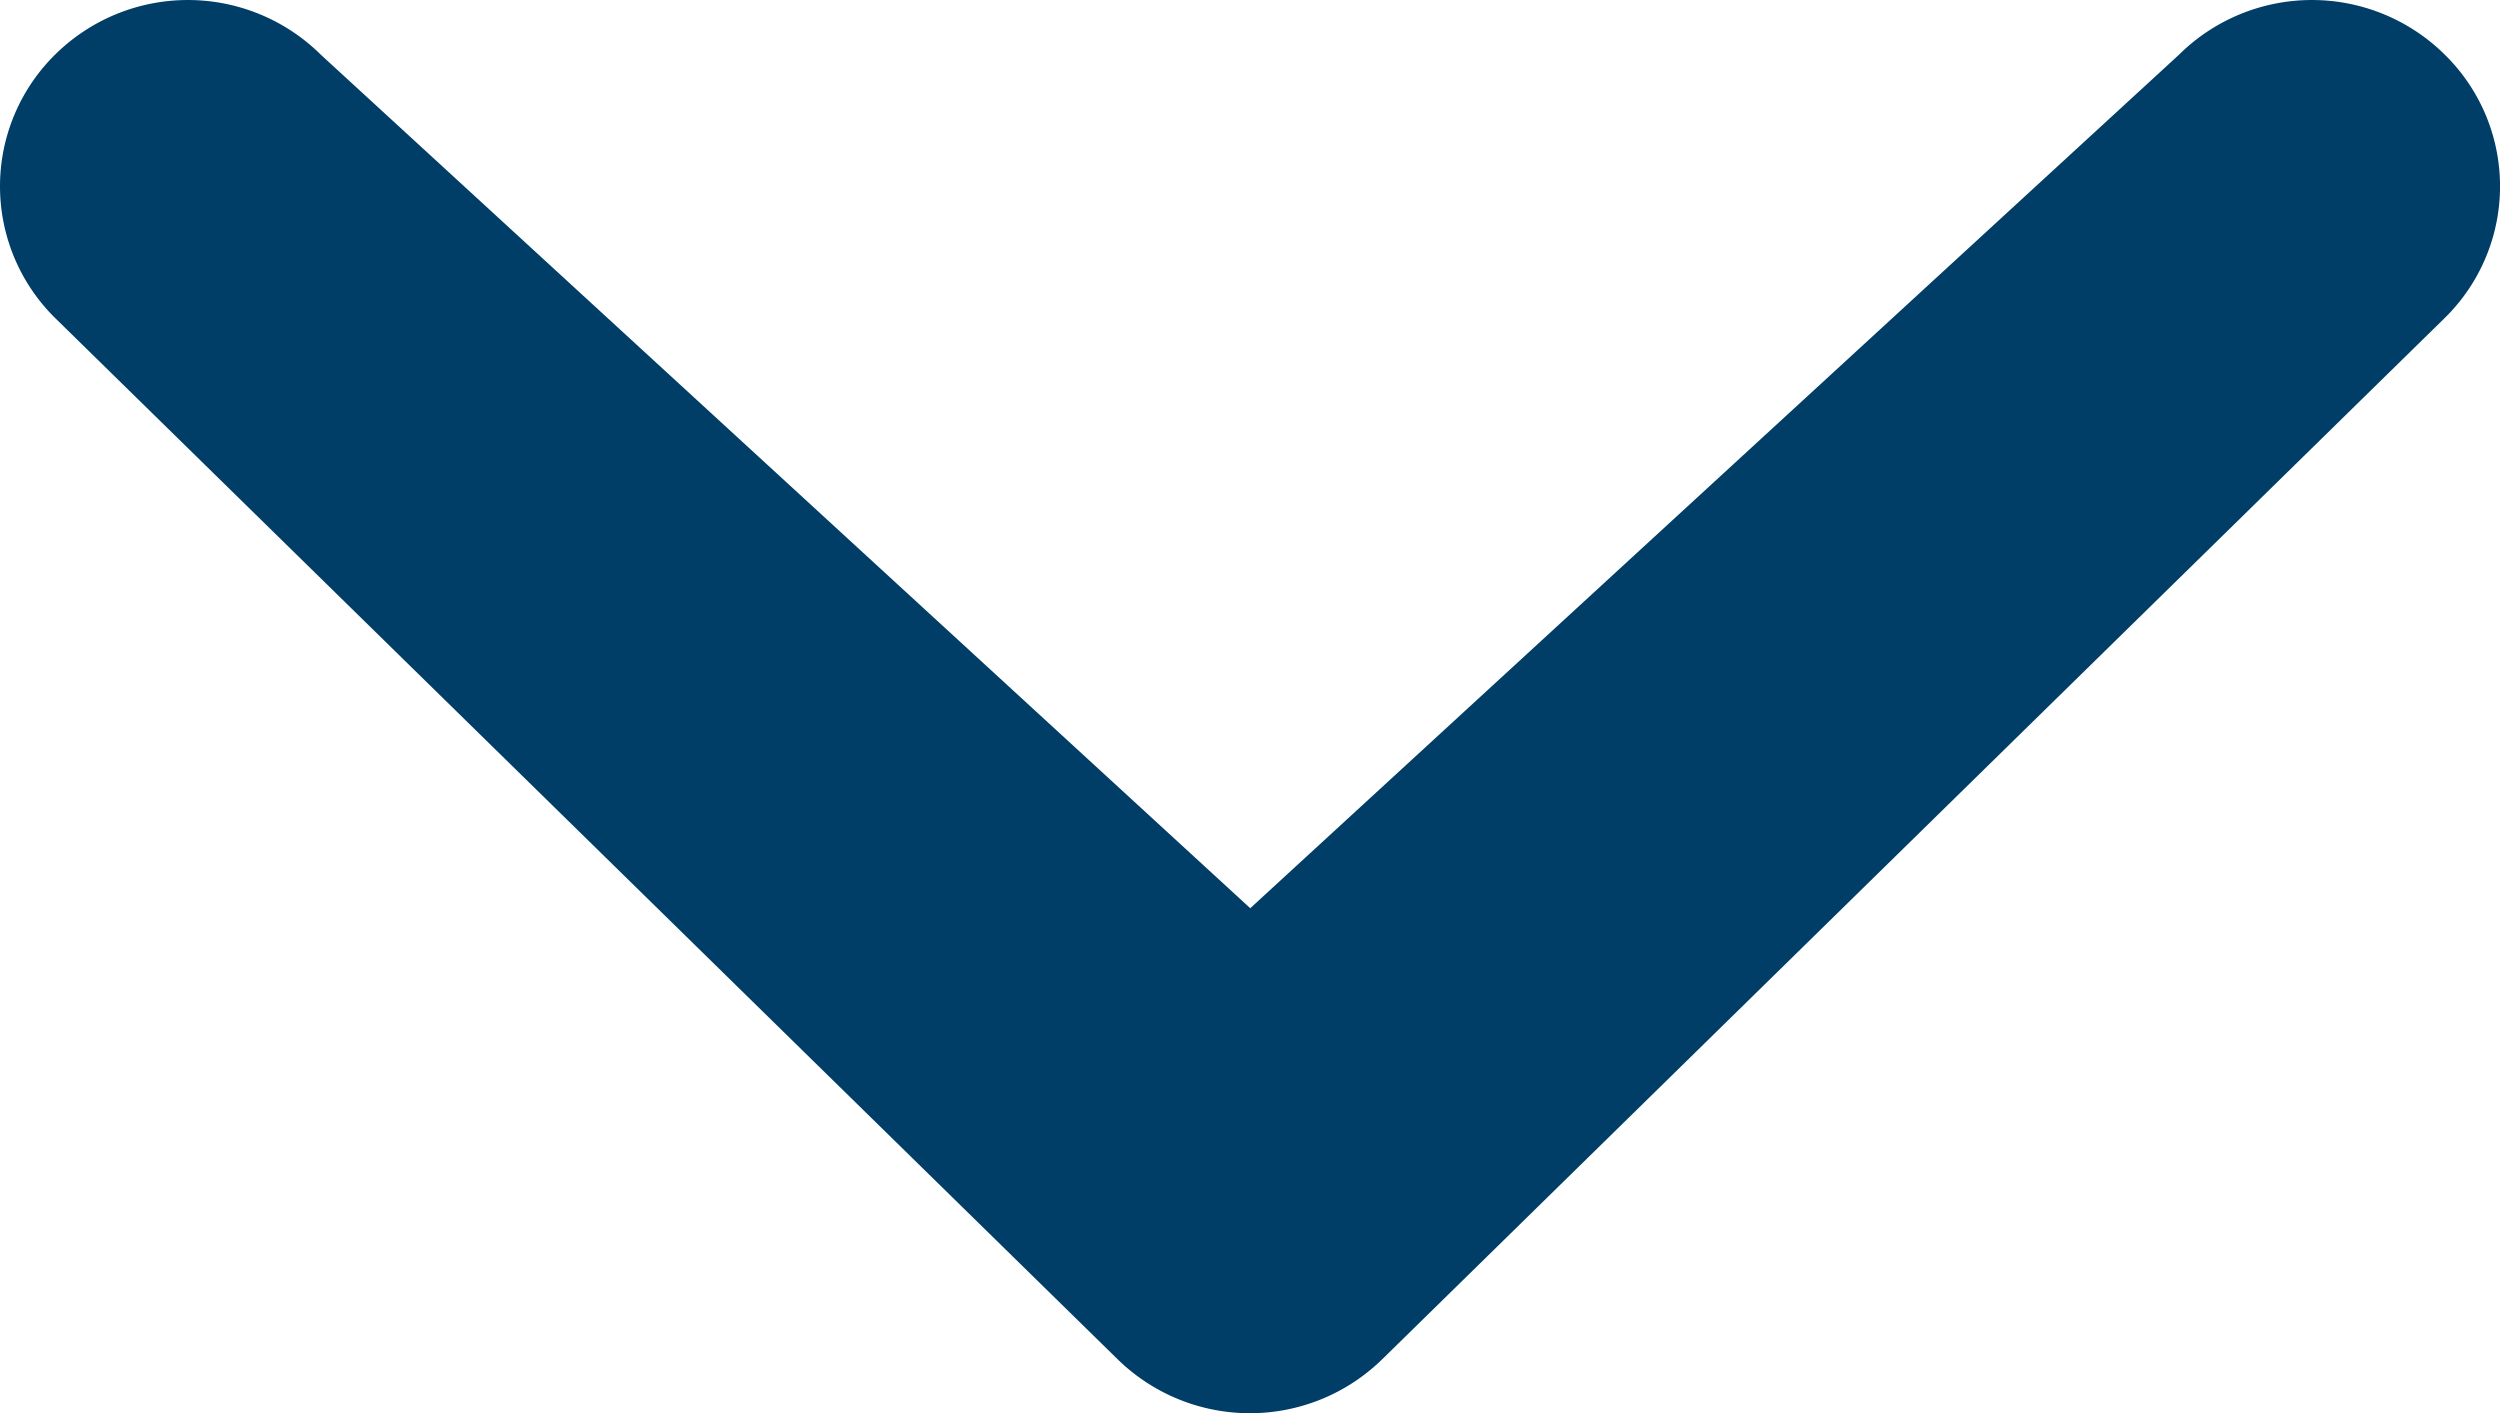 <svg xmlns="http://www.w3.org/2000/svg" width="14.721" height="8.322" viewBox="0 0 14.721 8.322"><defs><style>.a{fill:#003d67;}</style></defs><path class="a" d="M21.469,12.574a1.112,1.112,0,0,1,1.565,0,1.086,1.086,0,0,1,0,1.55l-6.253,6.128a1.114,1.114,0,0,1-1.566,0L8.962,14.124a1.089,1.089,0,0,1,0-1.55,1.112,1.112,0,0,1,1.565,0L16,17.6l5.469-5.026Z" transform="translate(-8.638 -12.252)"/></svg>